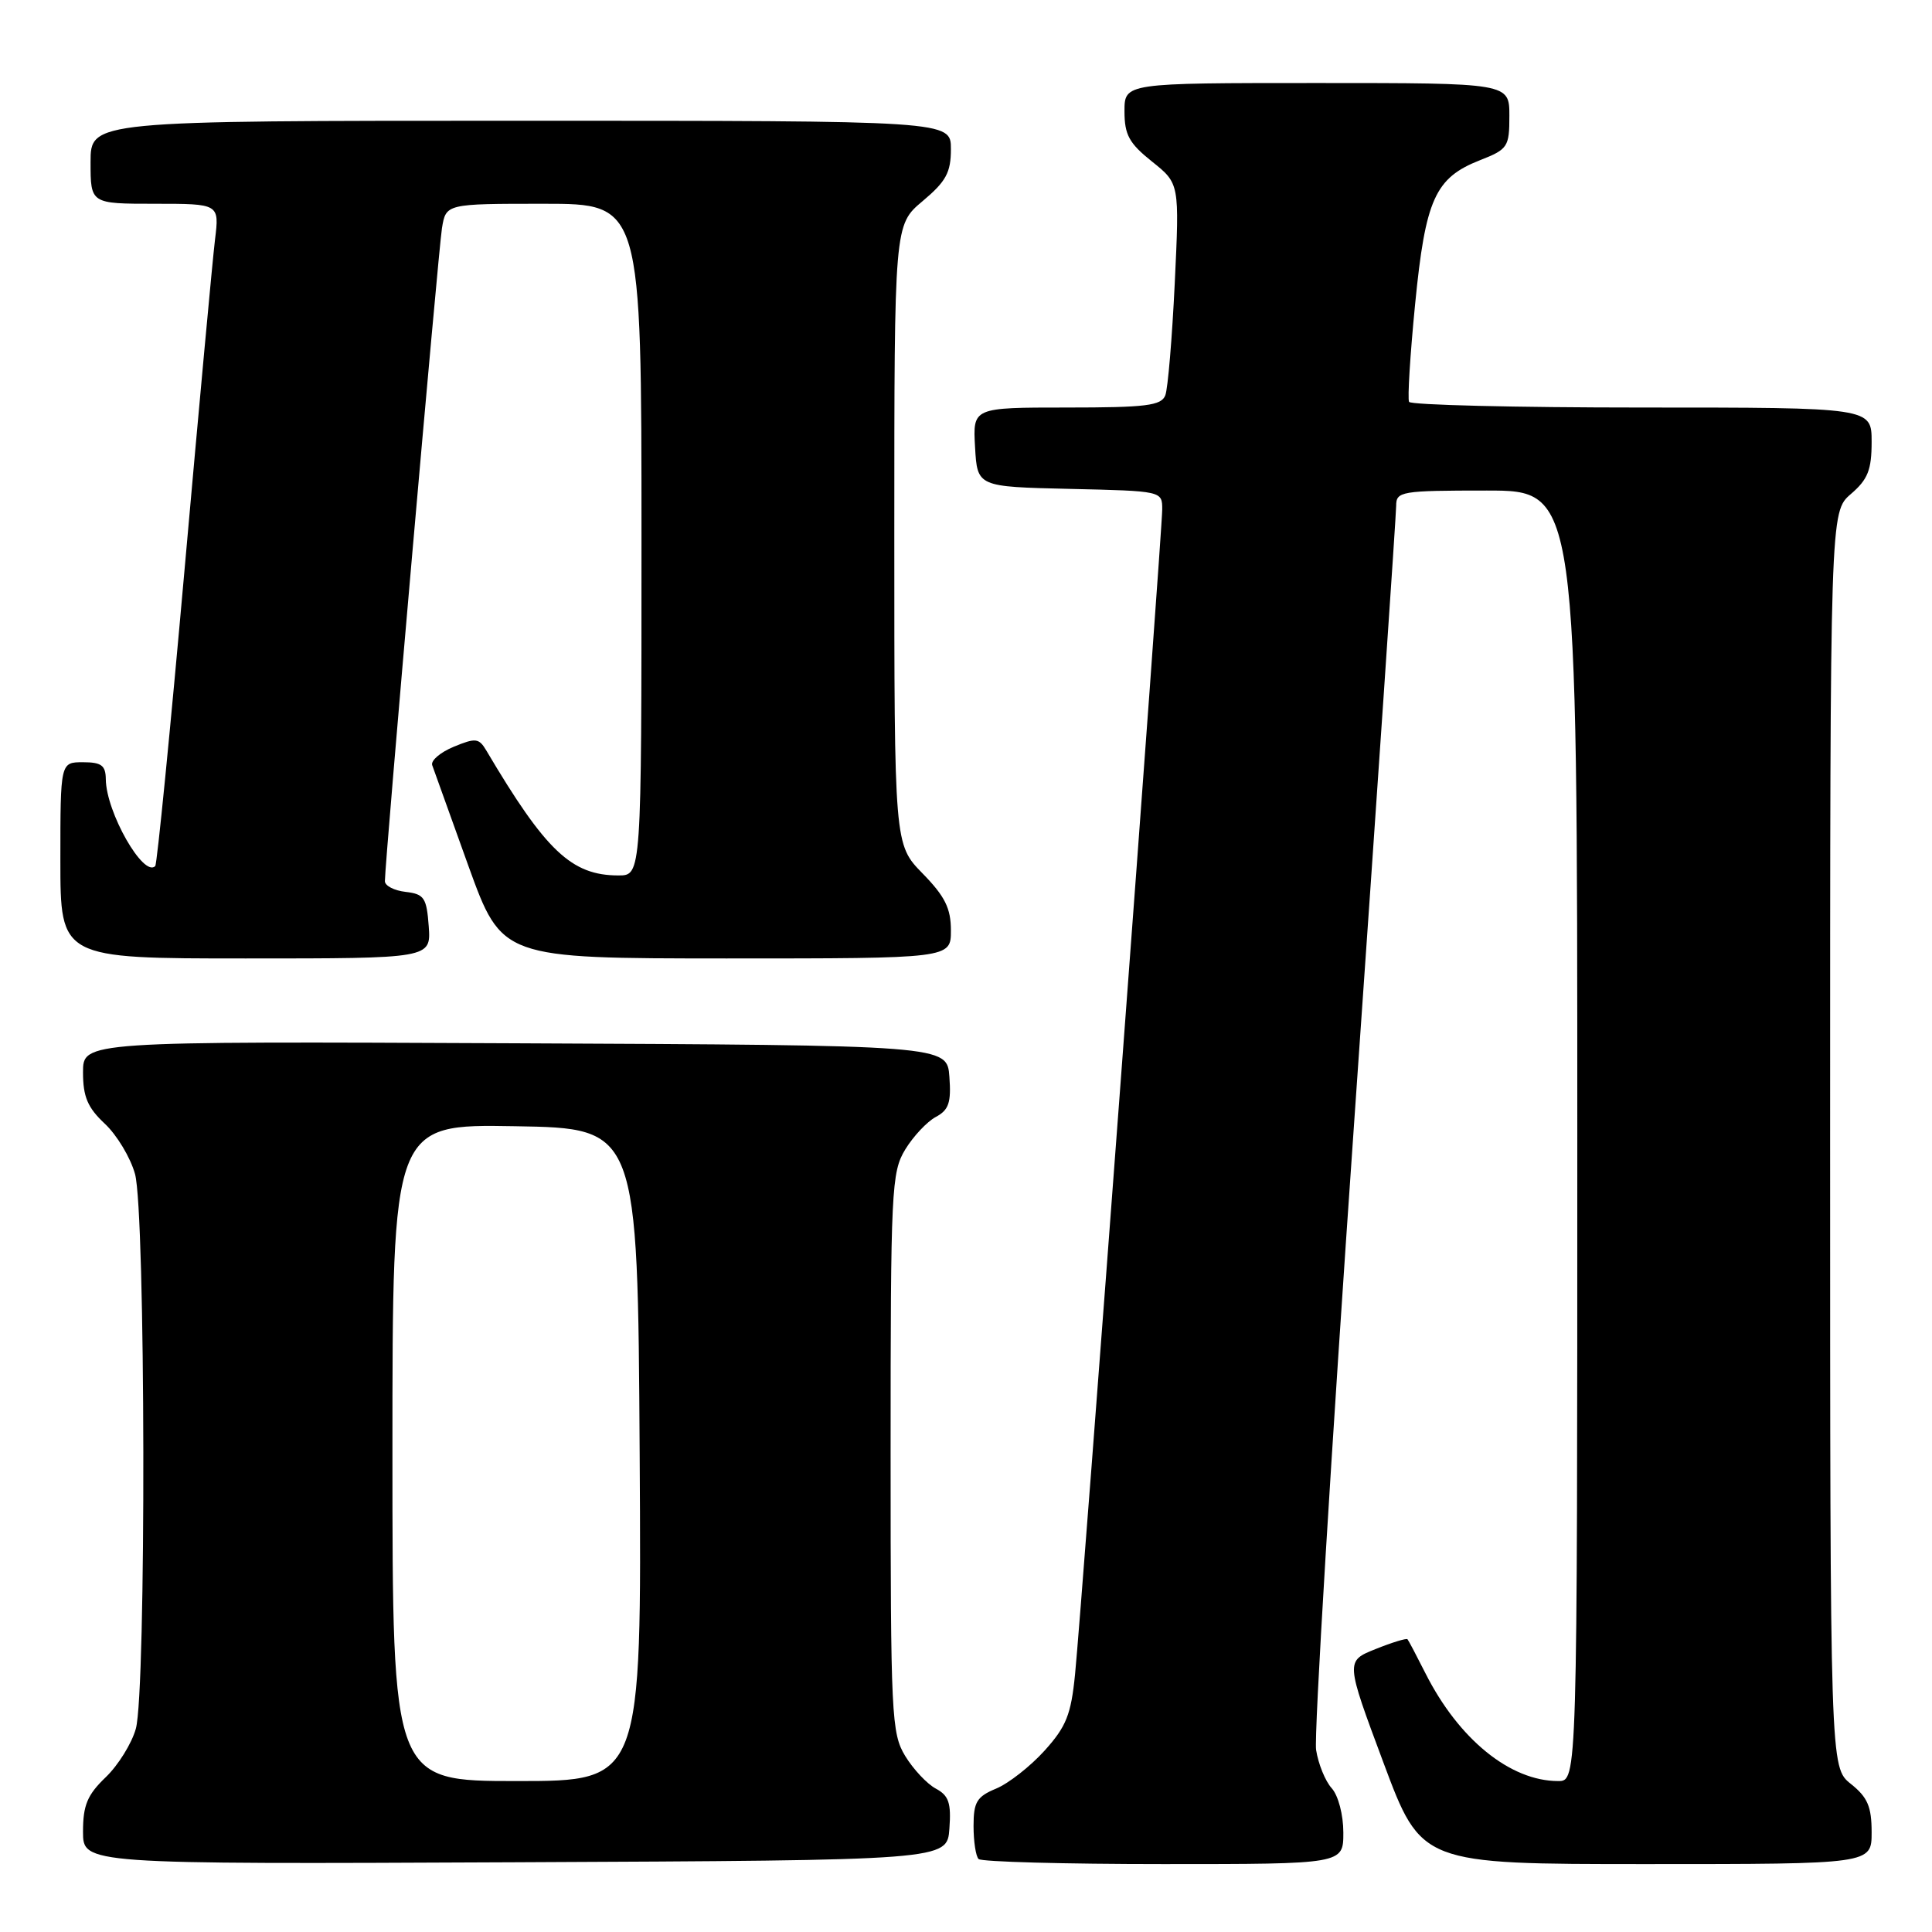 <?xml version="1.0" encoding="UTF-8" standalone="no"?>
<!DOCTYPE svg PUBLIC "-//W3C//DTD SVG 1.1//EN" "http://www.w3.org/Graphics/SVG/1.1/DTD/svg11.dtd" >
<svg xmlns="http://www.w3.org/2000/svg" xmlns:xlink="http://www.w3.org/1999/xlink" version="1.1" viewBox="0 0 256 256">
 <g >
 <path fill="currentColor"
d=" M 125.80 242.31 C 126.05 238.90 125.72 237.92 124.00 237.00 C 122.84 236.38 121.02 234.44 119.95 232.69 C 118.12 229.68 118.01 227.38 118.01 192.50 C 118.01 157.62 118.12 155.32 119.95 152.31 C 121.02 150.56 122.84 148.62 124.00 148.00 C 125.72 147.08 126.05 146.10 125.80 142.69 C 125.50 138.50 125.50 138.50 68.25 138.24 C 11.00 137.98 11.00 137.98 11.00 142.09 C 11.00 145.33 11.61 146.77 13.90 148.91 C 15.49 150.40 17.29 153.39 17.89 155.56 C 19.29 160.60 19.39 224.07 18.00 229.06 C 17.46 231.01 15.66 233.91 14.01 235.49 C 11.57 237.83 11.00 239.20 11.00 242.70 C 11.00 247.02 11.00 247.02 68.25 246.76 C 125.50 246.50 125.50 246.50 125.80 242.31 Z  M 178.00 242.83 C 178.00 240.47 177.33 237.92 176.46 236.95 C 175.61 236.02 174.68 233.73 174.39 231.87 C 174.10 230.02 176.37 192.62 179.43 148.77 C 182.49 104.91 185.00 68.13 185.00 67.02 C 185.00 65.11 185.63 65.00 197.00 65.00 C 209.00 65.00 209.00 65.00 209.00 150.50 C 209.00 236.00 209.00 236.00 206.47 236.00 C 200.11 236.00 193.29 230.46 188.88 221.72 C 187.71 219.40 186.64 217.37 186.50 217.21 C 186.36 217.05 184.46 217.63 182.27 218.51 C 178.29 220.10 178.29 220.10 183.31 233.55 C 188.33 247.00 188.33 247.00 218.17 247.00 C 248.00 247.00 248.00 247.00 248.00 242.79 C 248.00 239.39 247.47 238.15 245.25 236.38 C 242.50 234.19 242.50 234.19 242.50 151.01 C 242.50 67.83 242.50 67.83 245.25 65.46 C 247.50 63.53 248.00 62.27 248.00 58.55 C 248.00 54.00 248.00 54.00 217.56 54.00 C 200.82 54.00 186.94 53.66 186.71 53.25 C 186.49 52.84 186.85 47.01 187.51 40.30 C 188.88 26.39 190.15 23.57 196.10 21.23 C 199.80 19.78 200.00 19.47 200.00 15.35 C 200.00 11.00 200.00 11.00 174.50 11.00 C 149.00 11.00 149.00 11.00 149.00 14.75 C 149.00 17.87 149.62 18.99 152.65 21.41 C 156.29 24.32 156.29 24.32 155.66 37.54 C 155.31 44.82 154.75 51.50 154.41 52.38 C 153.88 53.75 151.88 54.00 141.34 54.00 C 128.90 54.00 128.90 54.00 129.20 59.25 C 129.50 64.50 129.50 64.50 141.75 64.78 C 154.00 65.06 154.00 65.06 154.00 67.51 C 154.00 70.47 143.35 212.84 142.45 221.85 C 141.92 227.20 141.29 228.78 138.40 231.98 C 136.52 234.06 133.63 236.32 131.99 237.00 C 129.43 238.06 129.00 238.78 129.00 241.95 C 129.00 244.00 129.30 245.97 129.67 246.33 C 130.03 246.70 141.06 247.00 154.17 247.00 C 178.00 247.00 178.00 247.00 178.00 242.83 Z  M 56.81 122.75 C 56.53 118.95 56.21 118.47 53.75 118.18 C 52.24 118.01 51.00 117.37 51.00 116.76 C 51.00 114.21 58.08 33.22 58.56 30.25 C 59.09 27.00 59.09 27.00 72.05 27.00 C 85.00 27.00 85.00 27.00 85.00 71.50 C 85.00 116.00 85.00 116.00 81.95 116.00 C 75.73 116.00 72.32 112.77 64.43 99.43 C 63.46 97.80 63.02 97.75 60.12 98.95 C 58.35 99.68 57.06 100.78 57.27 101.39 C 57.48 102.00 59.64 108.01 62.07 114.75 C 66.50 126.99 66.50 126.99 96.25 127.00 C 126.00 127.00 126.00 127.00 126.00 123.29 C 126.00 120.36 125.22 118.78 122.25 115.74 C 118.50 111.90 118.50 111.90 118.50 70.85 C 118.50 29.80 118.50 29.80 122.25 26.65 C 125.36 24.04 126.00 22.86 126.00 19.75 C 126.00 16.00 126.00 16.00 69.00 16.00 C 12.00 16.00 12.00 16.00 12.00 21.50 C 12.00 27.00 12.00 27.00 20.53 27.00 C 29.07 27.00 29.07 27.00 28.49 31.75 C 28.17 34.36 26.36 54.01 24.46 75.41 C 22.56 96.81 20.81 114.52 20.57 114.76 C 19.02 116.32 14.06 107.62 14.02 103.25 C 14.00 101.42 13.44 101.00 11.00 101.00 C 8.00 101.00 8.00 101.00 8.00 114.00 C 8.00 127.00 8.00 127.00 32.56 127.00 C 57.11 127.00 57.11 127.00 56.81 122.75 Z  M 52.00 192.48 C 52.00 148.95 52.00 148.95 68.25 149.23 C 84.50 149.50 84.50 149.50 84.76 192.75 C 85.02 236.00 85.02 236.00 68.51 236.00 C 52.00 236.00 52.00 236.00 52.00 192.48 Z "/>
</g>
</svg>
